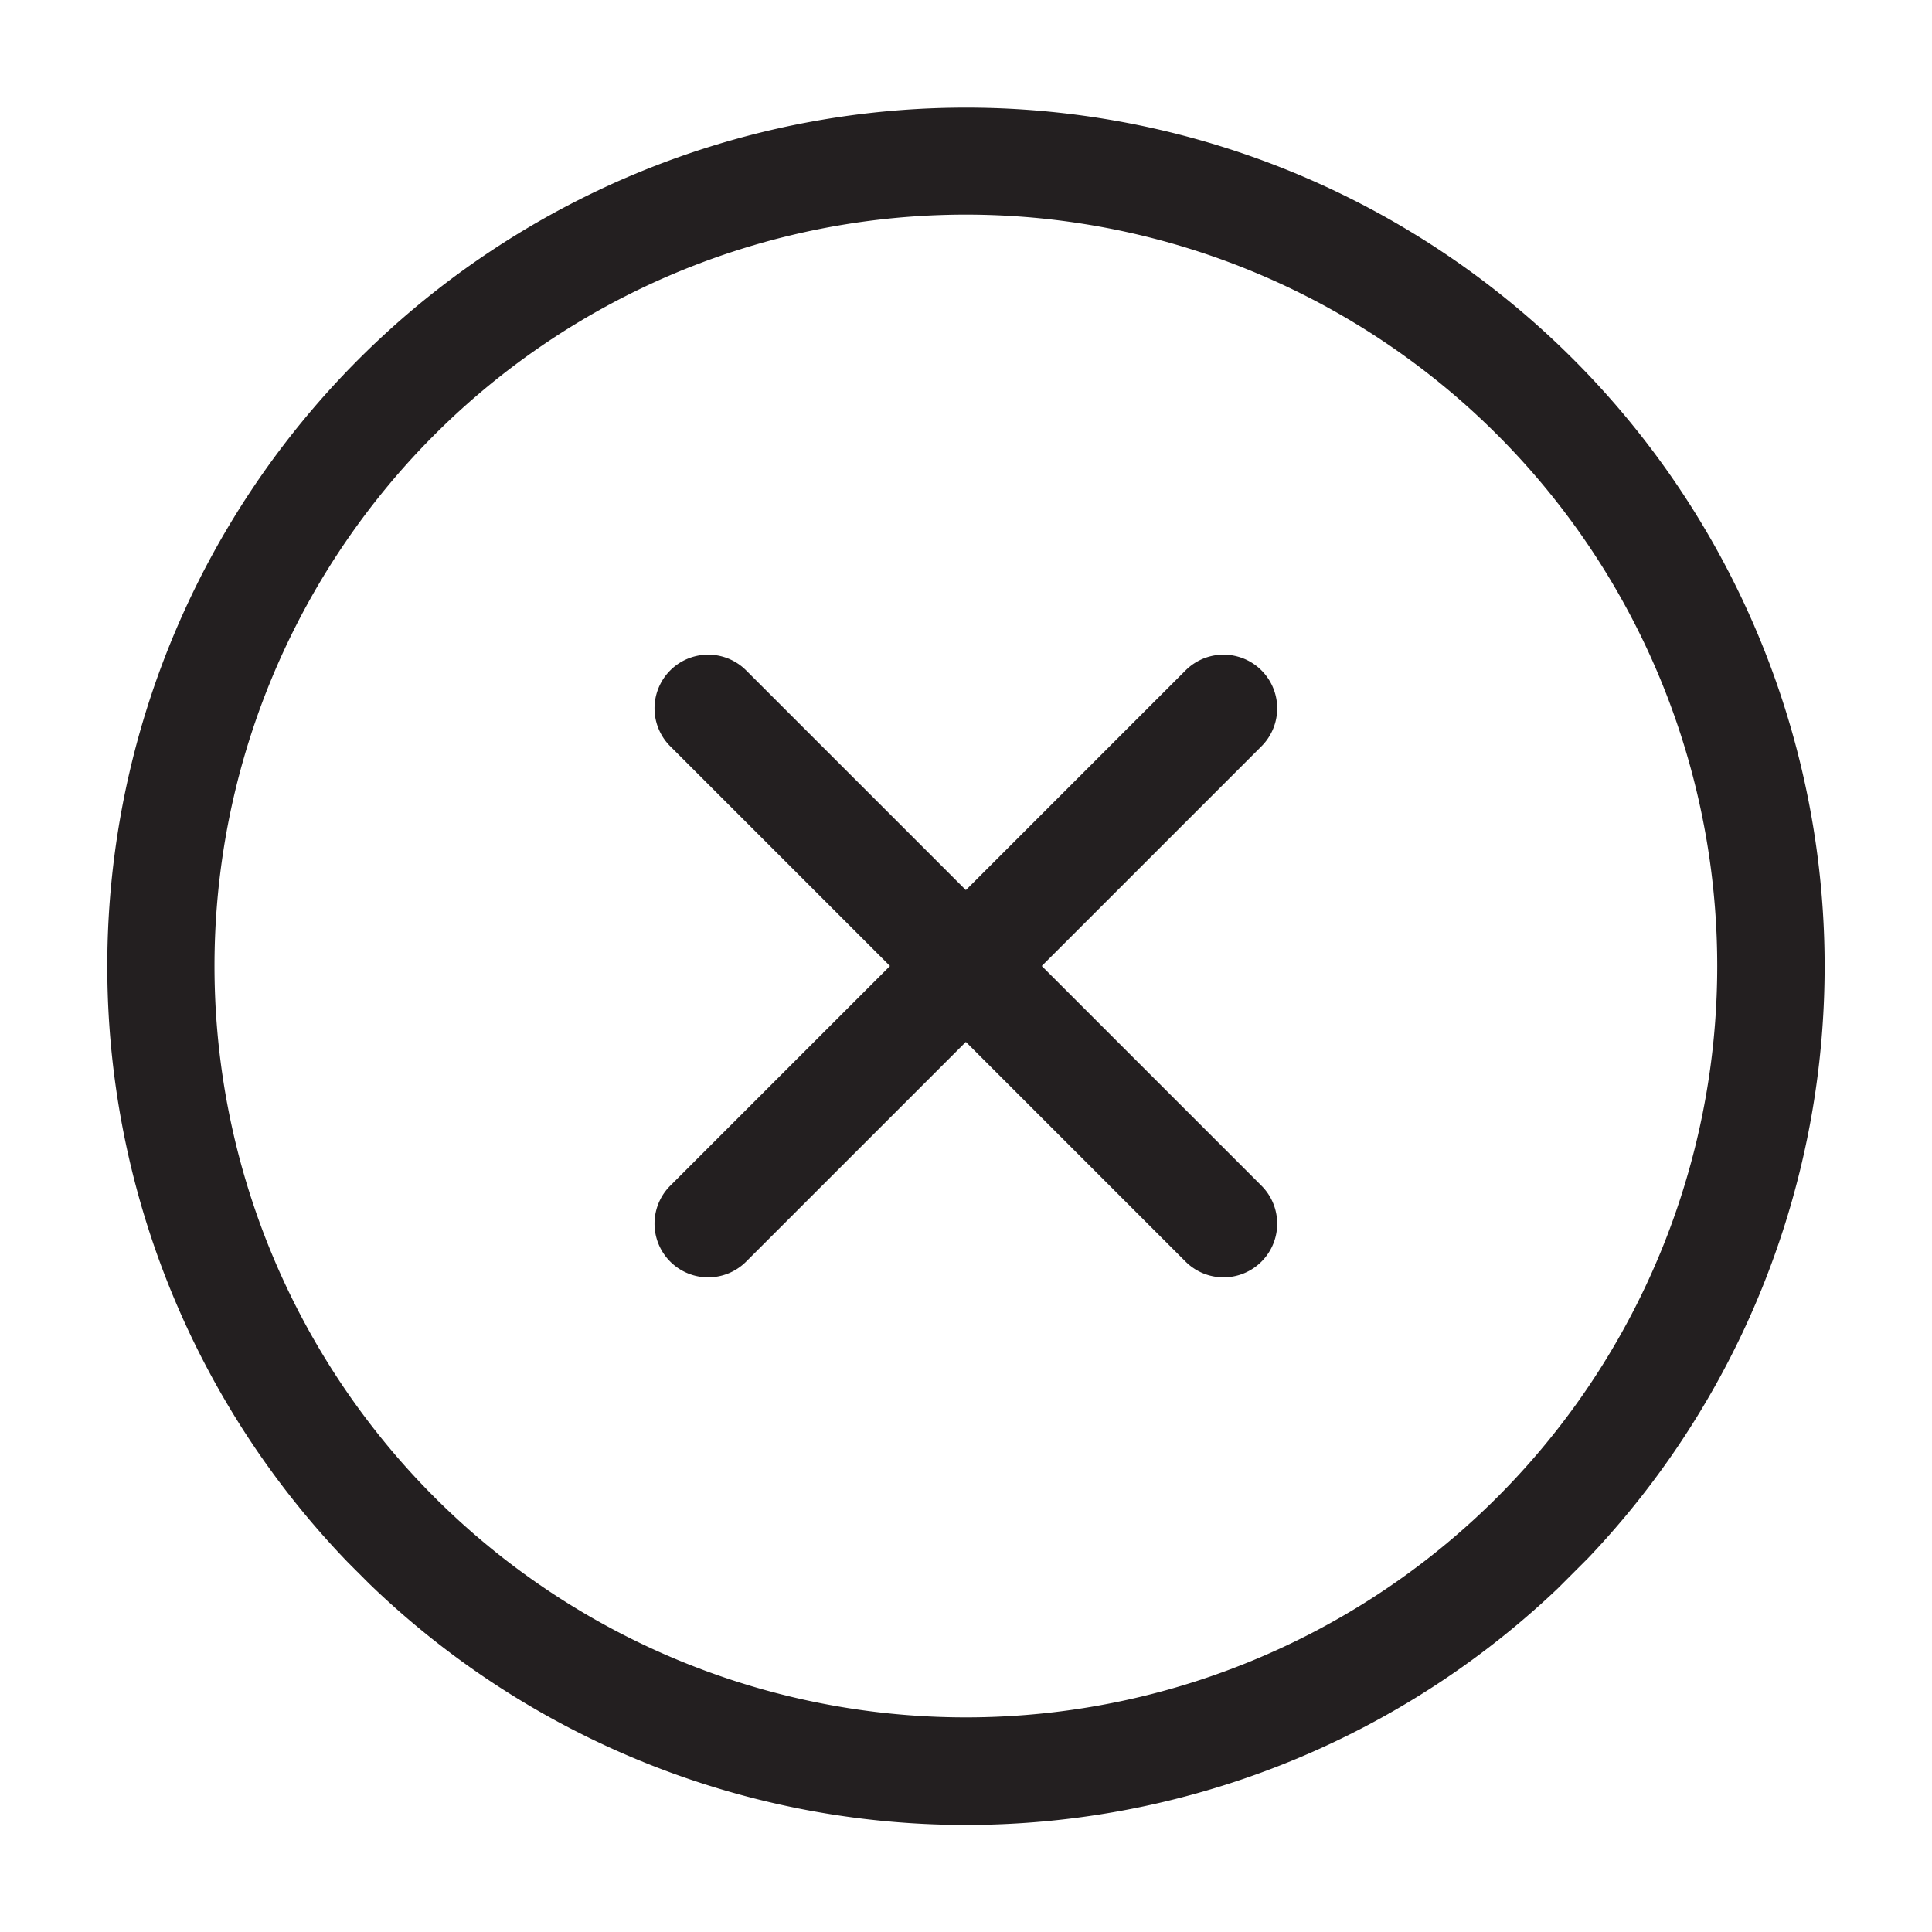 <svg id="Calque_1" data-name="Calque 1" xmlns="http://www.w3.org/2000/svg" xmlns:xlink="http://www.w3.org/1999/xlink" viewBox="0 0 36 36"><defs><style>.cls-1{fill:#231f20;}</style><symbol id="add" data-name="add" viewBox="0 0 32 32"><path class="cls-1" d="M27.31,4.69a16,16,0,1,0,0,22.63A16,16,0,0,0,27.31,4.69ZM25.9,25.9A14,14,0,1,1,6.1,6.1,14,14,0,0,1,25.9,25.9Z"/><path class="cls-1" d="M22.79,15H17V9.21a1,1,0,0,0-2,0V15H9.21a1,1,0,0,0,0,2H15v5.79a1,1,0,0,0,2,0V17h5.79a1,1,0,1,0,0-2Z"/></symbol></defs><title>A</title><use width="32" height="32" transform="translate(-4.63 18) rotate(-45)" xlink:href="#add"/></svg>